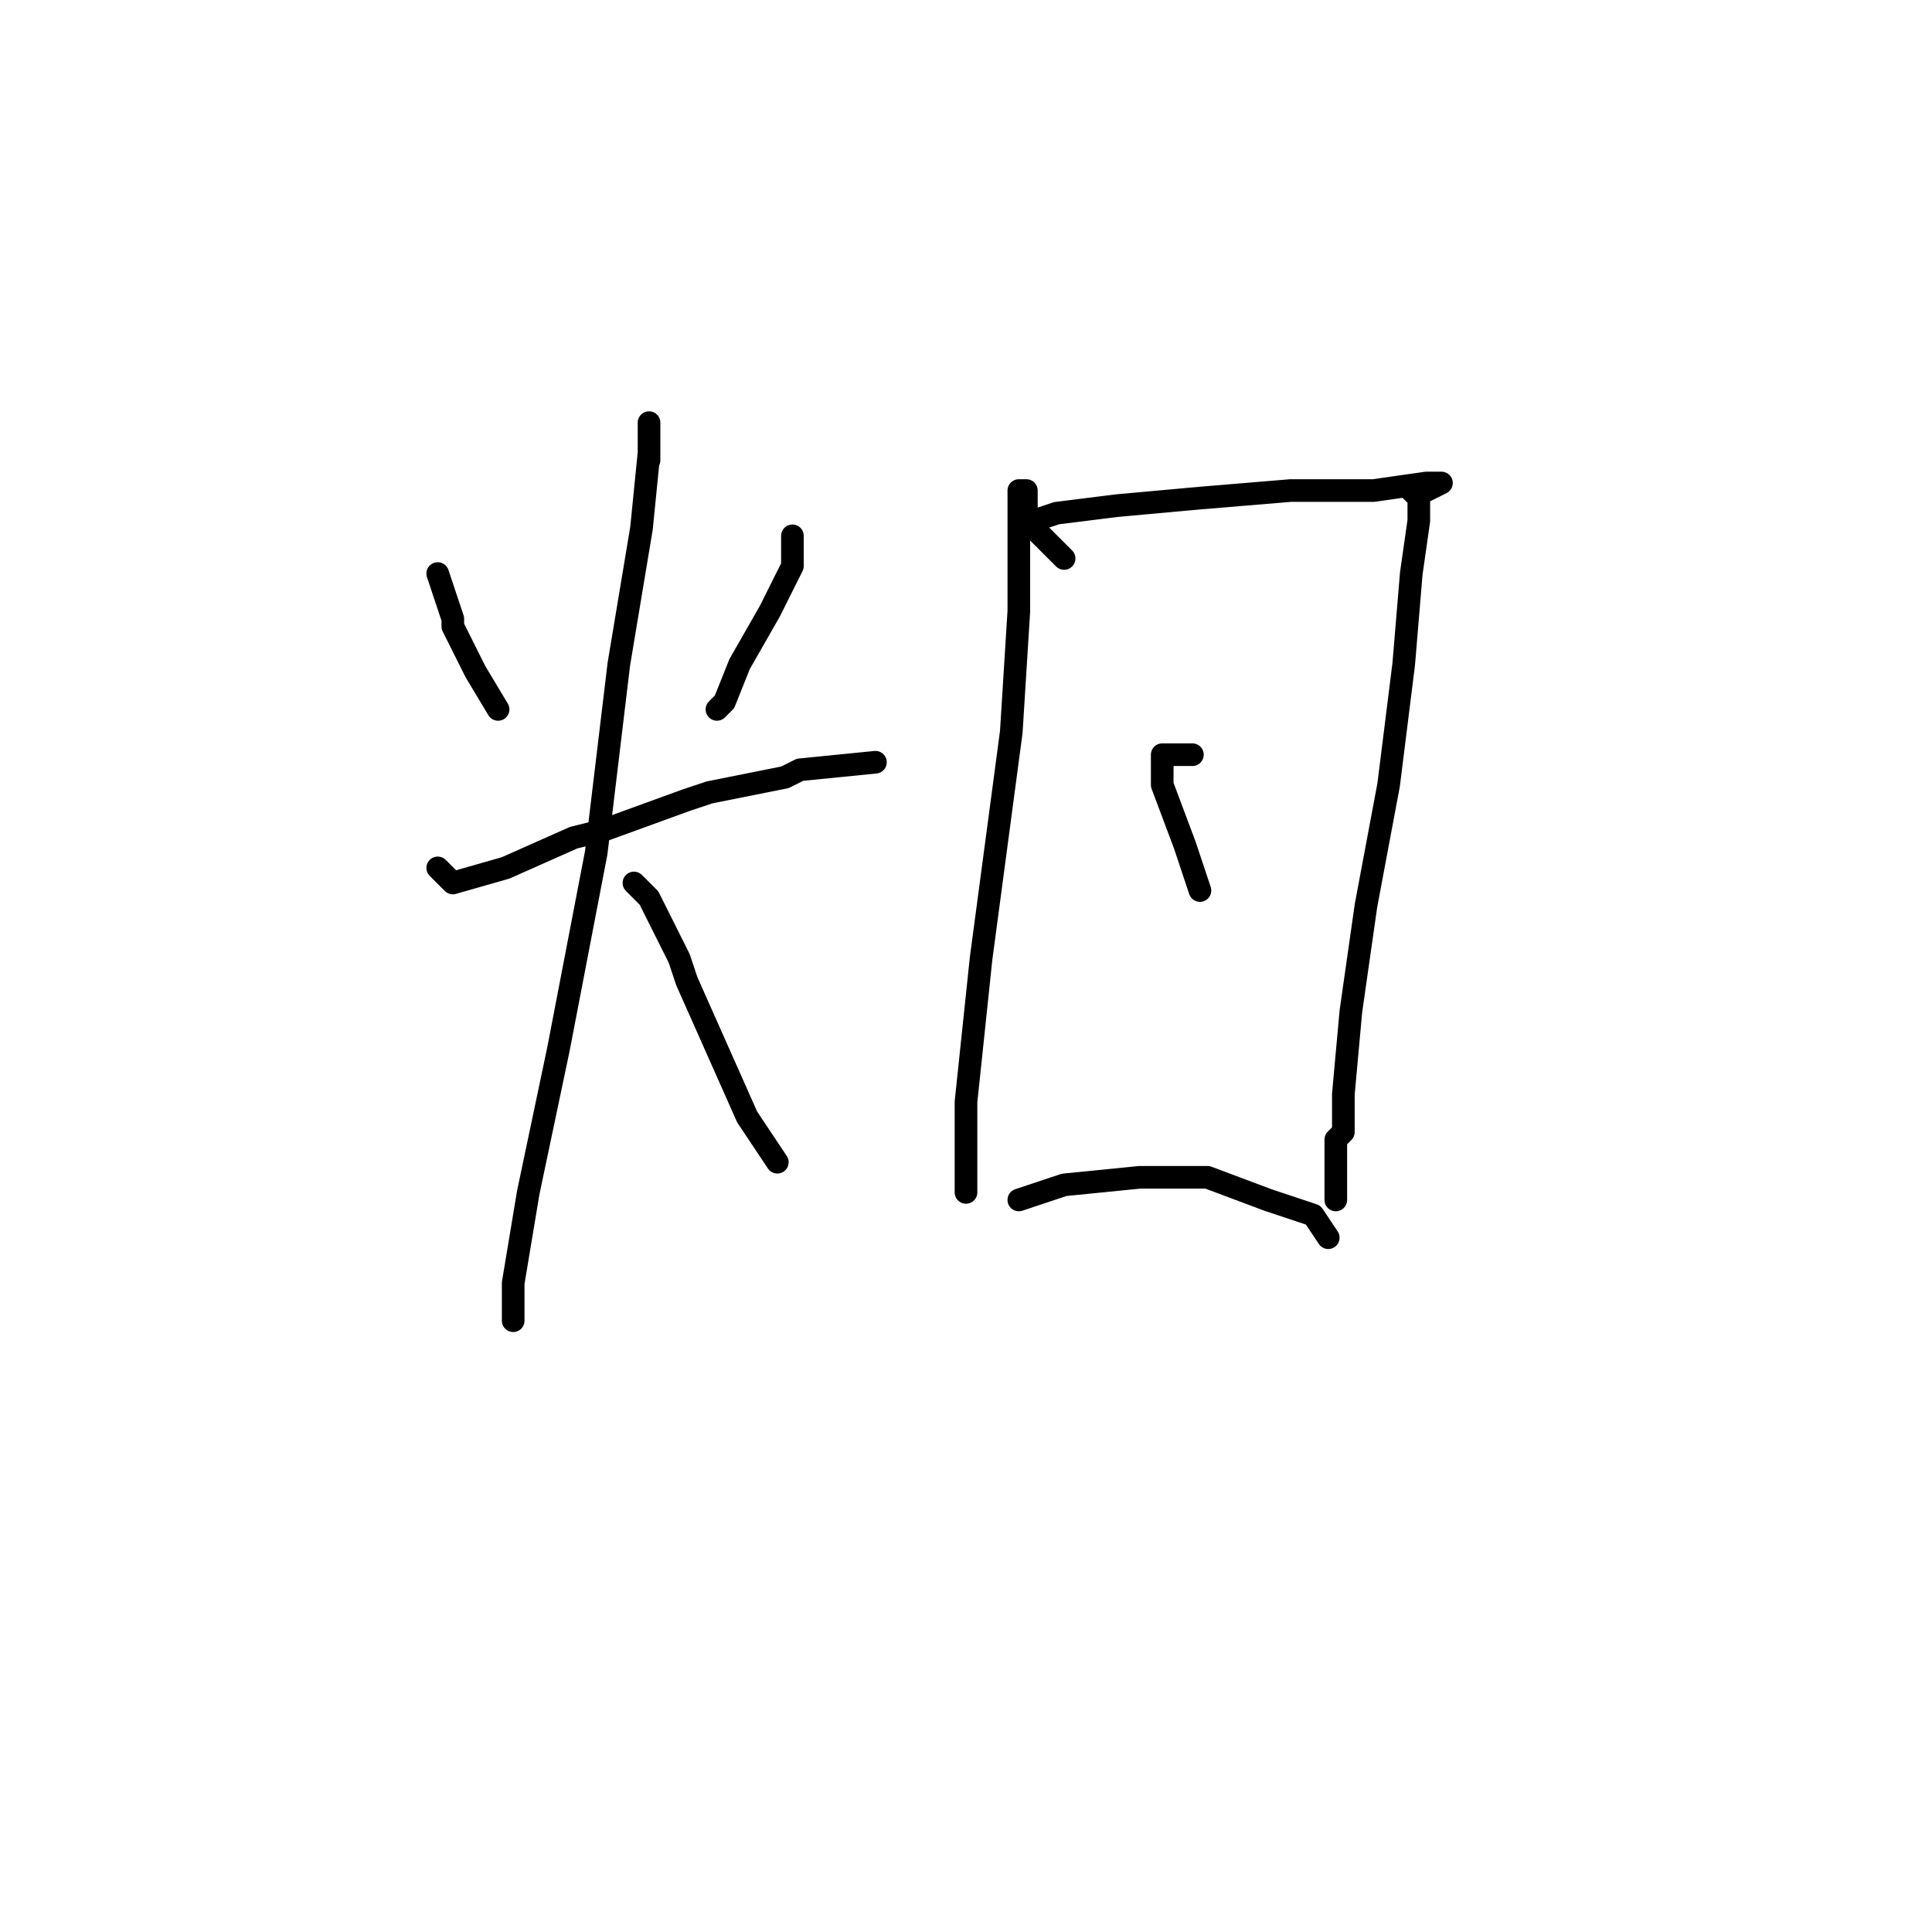 <?xml version="1.0" standalone="no"?>
    <svg width="256" height="256" xmlns="http://www.w3.org/2000/svg" version="1.1">
    <polyline stroke="black" stroke-width="3" stroke-linecap="round" fill="transparent" stroke-linejoin="round" points="58 76 59 79 60 82 60 83 63 89 66 94 66 94 " />
        <polyline stroke="black" stroke-width="3" stroke-linecap="round" fill="transparent" stroke-linejoin="round" points="105 71 105 73 105 75 102 81 98 88 96 93 95 94 95 94 " />
        <polyline stroke="black" stroke-width="3" stroke-linecap="round" fill="transparent" stroke-linejoin="round" points="58 115 59 116 60 117 67 115 76 111 80 110 91 106 94 105 104 103 106 102 116 101 116 101 " />
        <polyline stroke="black" stroke-width="3" stroke-linecap="round" fill="transparent" stroke-linejoin="round" points="86 61 86 59 86 57 86 56 86 57 86 59 86 60 85 70 82 88 79 113 74 139 70 158 68 170 68 175 68 175 " />
        <polyline stroke="black" stroke-width="3" stroke-linecap="round" fill="transparent" stroke-linejoin="round" points="84 117 85 118 86 119 87 121 90 127 91 130 95 139 99 148 103 154 103 154 " />
        <polyline stroke="black" stroke-width="3" stroke-linecap="round" fill="transparent" stroke-linejoin="round" points="136 69 136 67 136 65 135 65 135 66 135 69 135 81 134 97 130 127 128 146 128 157 128 158 128 158 " />
        <polyline stroke="black" stroke-width="3" stroke-linecap="round" fill="transparent" stroke-linejoin="round" points="141 74 139 72 137 70 137 69 140 68 148 67 159 66 171 65 182 65 189 64 191 64 189 65 187 65 188 66 188 69 187 76 186 88 184 104 181 120 179 134 178 145 178 150 177 151 177 157 177 159 177 159 " />
        <polyline stroke="black" stroke-width="3" stroke-linecap="round" fill="transparent" stroke-linejoin="round" points="158 100 156 100 154 100 154 104 157 112 159 118 159 118 " />
        <polyline stroke="black" stroke-width="3" stroke-linecap="round" fill="transparent" stroke-linejoin="round" points="135 159 138 158 141 157 151 156 160 156 168 159 174 161 176 164 176 164 " />
        </svg>